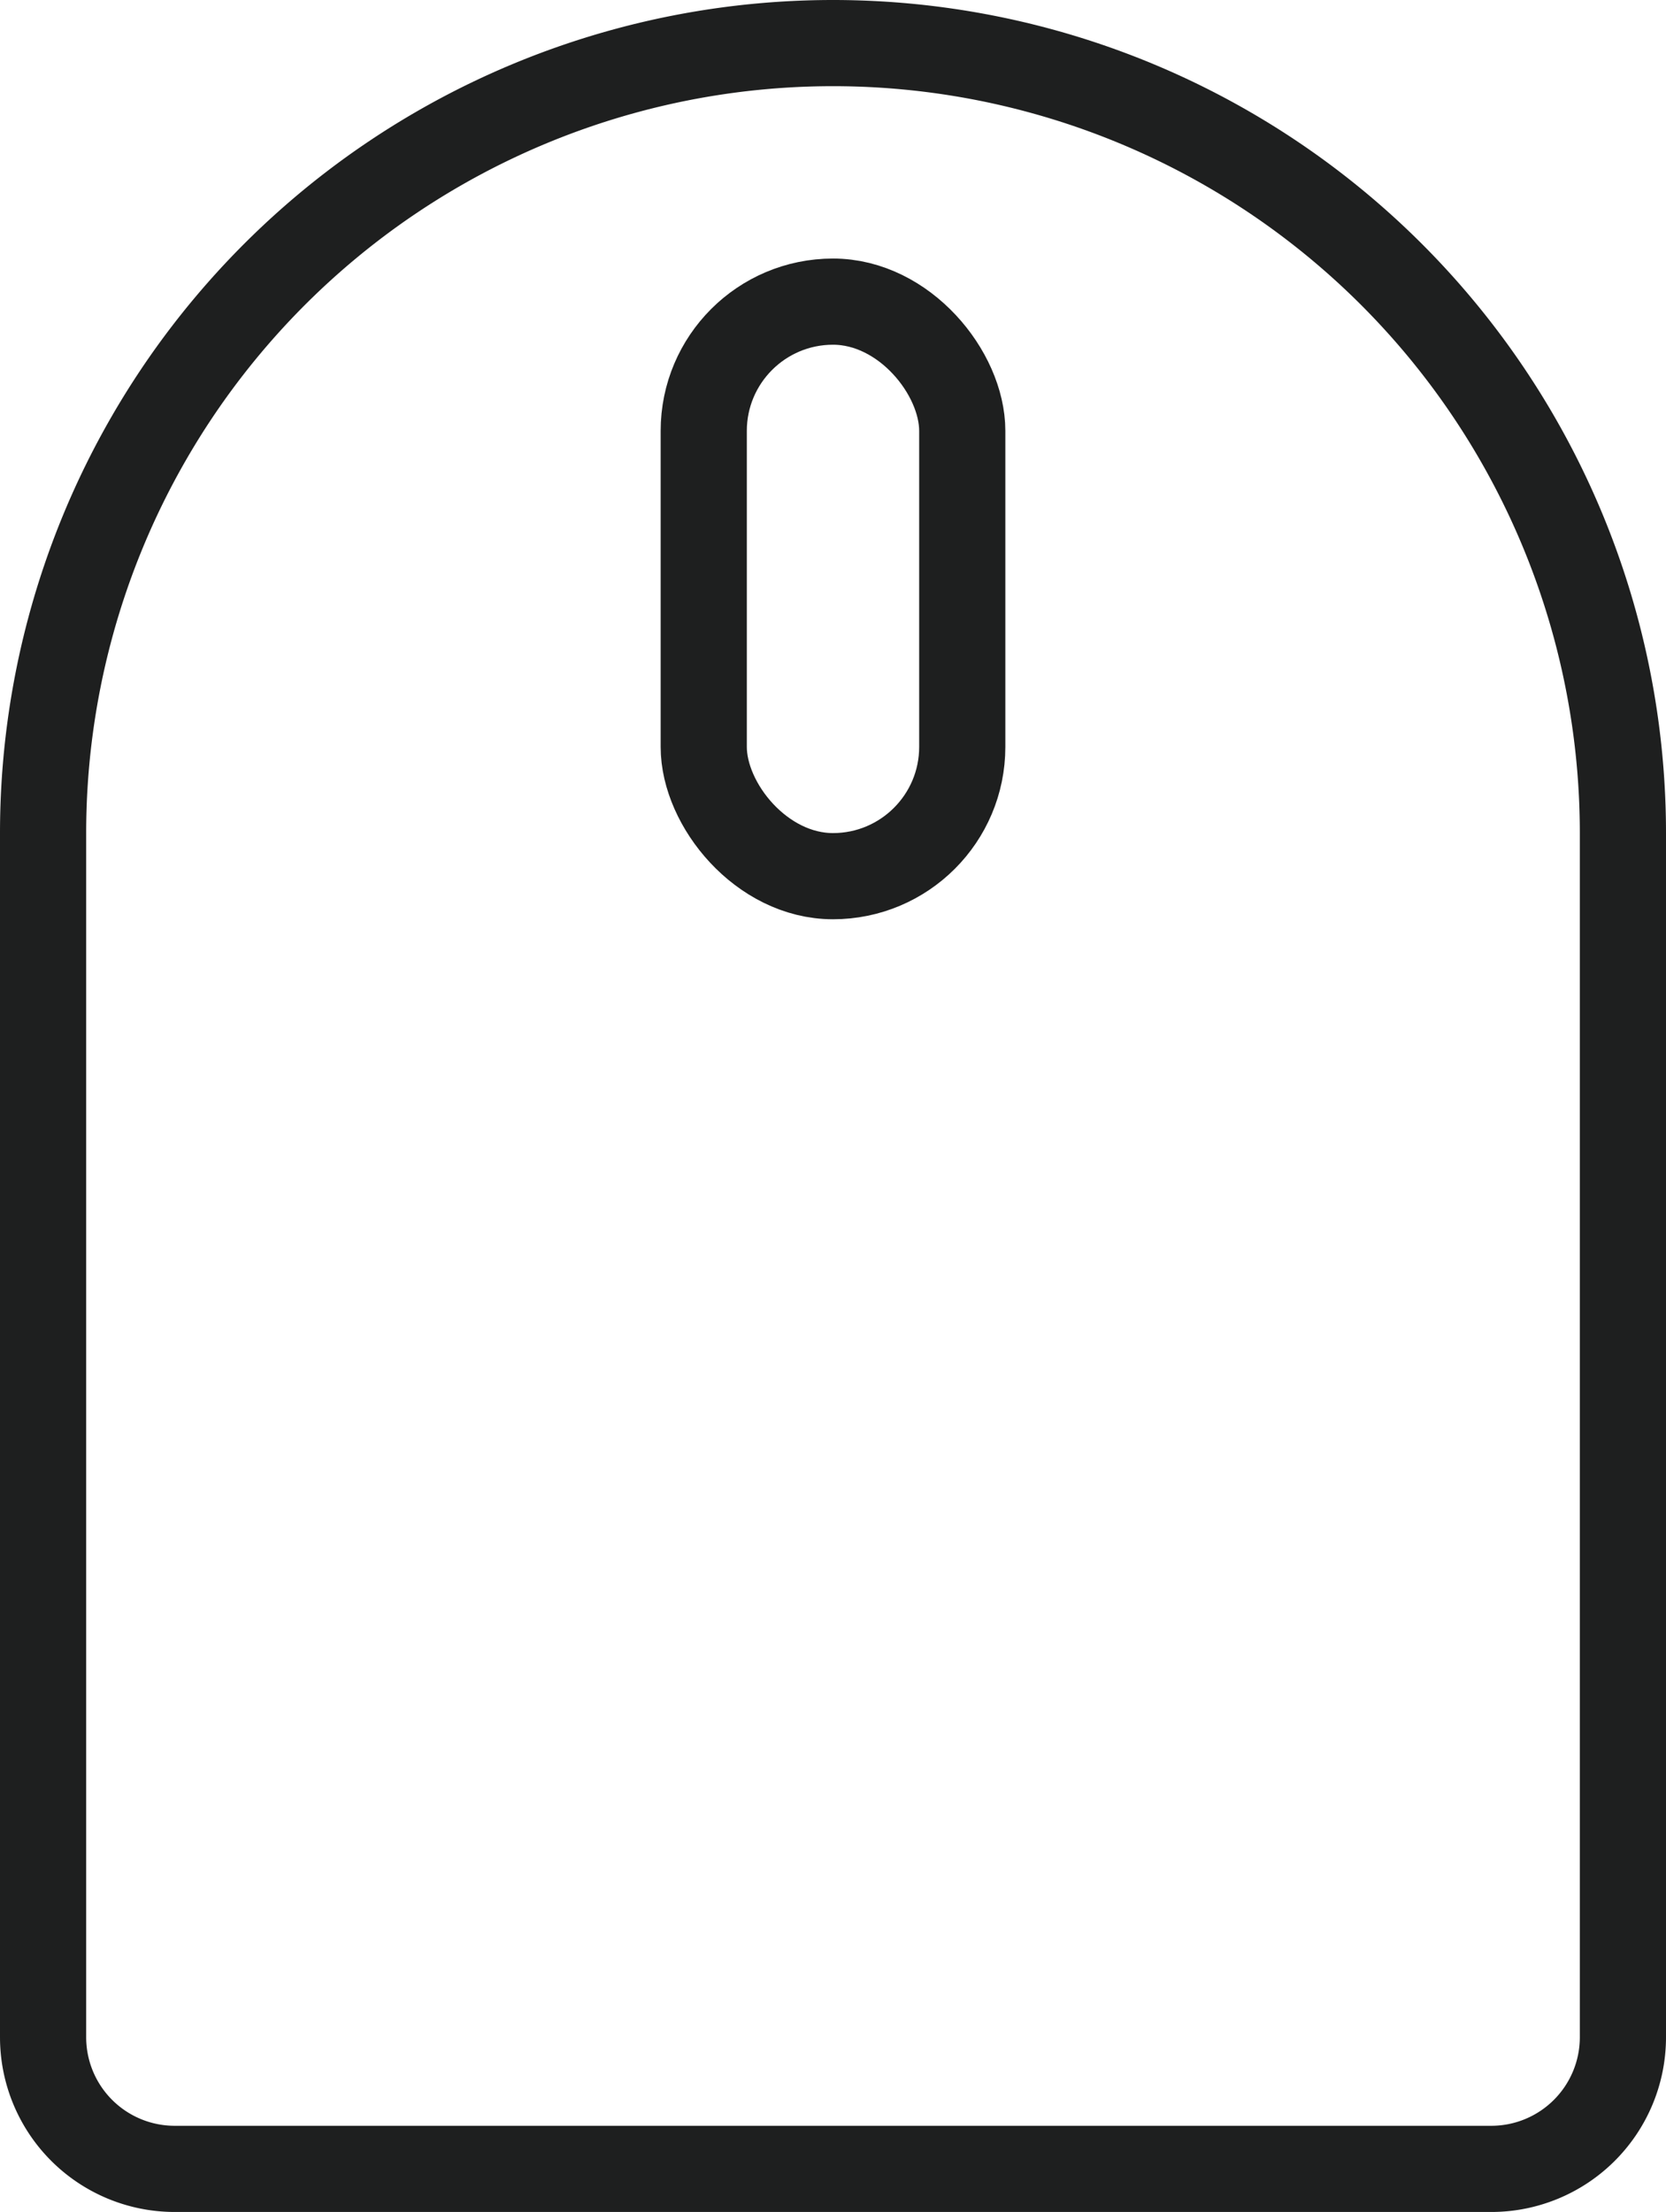 <svg xmlns="http://www.w3.org/2000/svg" width="58" height="77" viewBox="0 0 58 77"><g transform="translate(-932.723 -890.5)"><path d="M27.5,0h0A27.5,27.5,0,0,1,55,27.5V69.417A4.583,4.583,0,0,1,50.417,74H4.583A4.583,4.583,0,0,1,0,69.417V27.5A27.5,27.5,0,0,1,27.5,0Z" transform="translate(934.223 892)" fill="none" stroke="#1e1f1f" stroke-width="3"/><rect width="9" height="20" rx="4.5" transform="translate(957.223 901)" fill="none" stroke="#1e1f1f" stroke-width="3"/></g></svg>